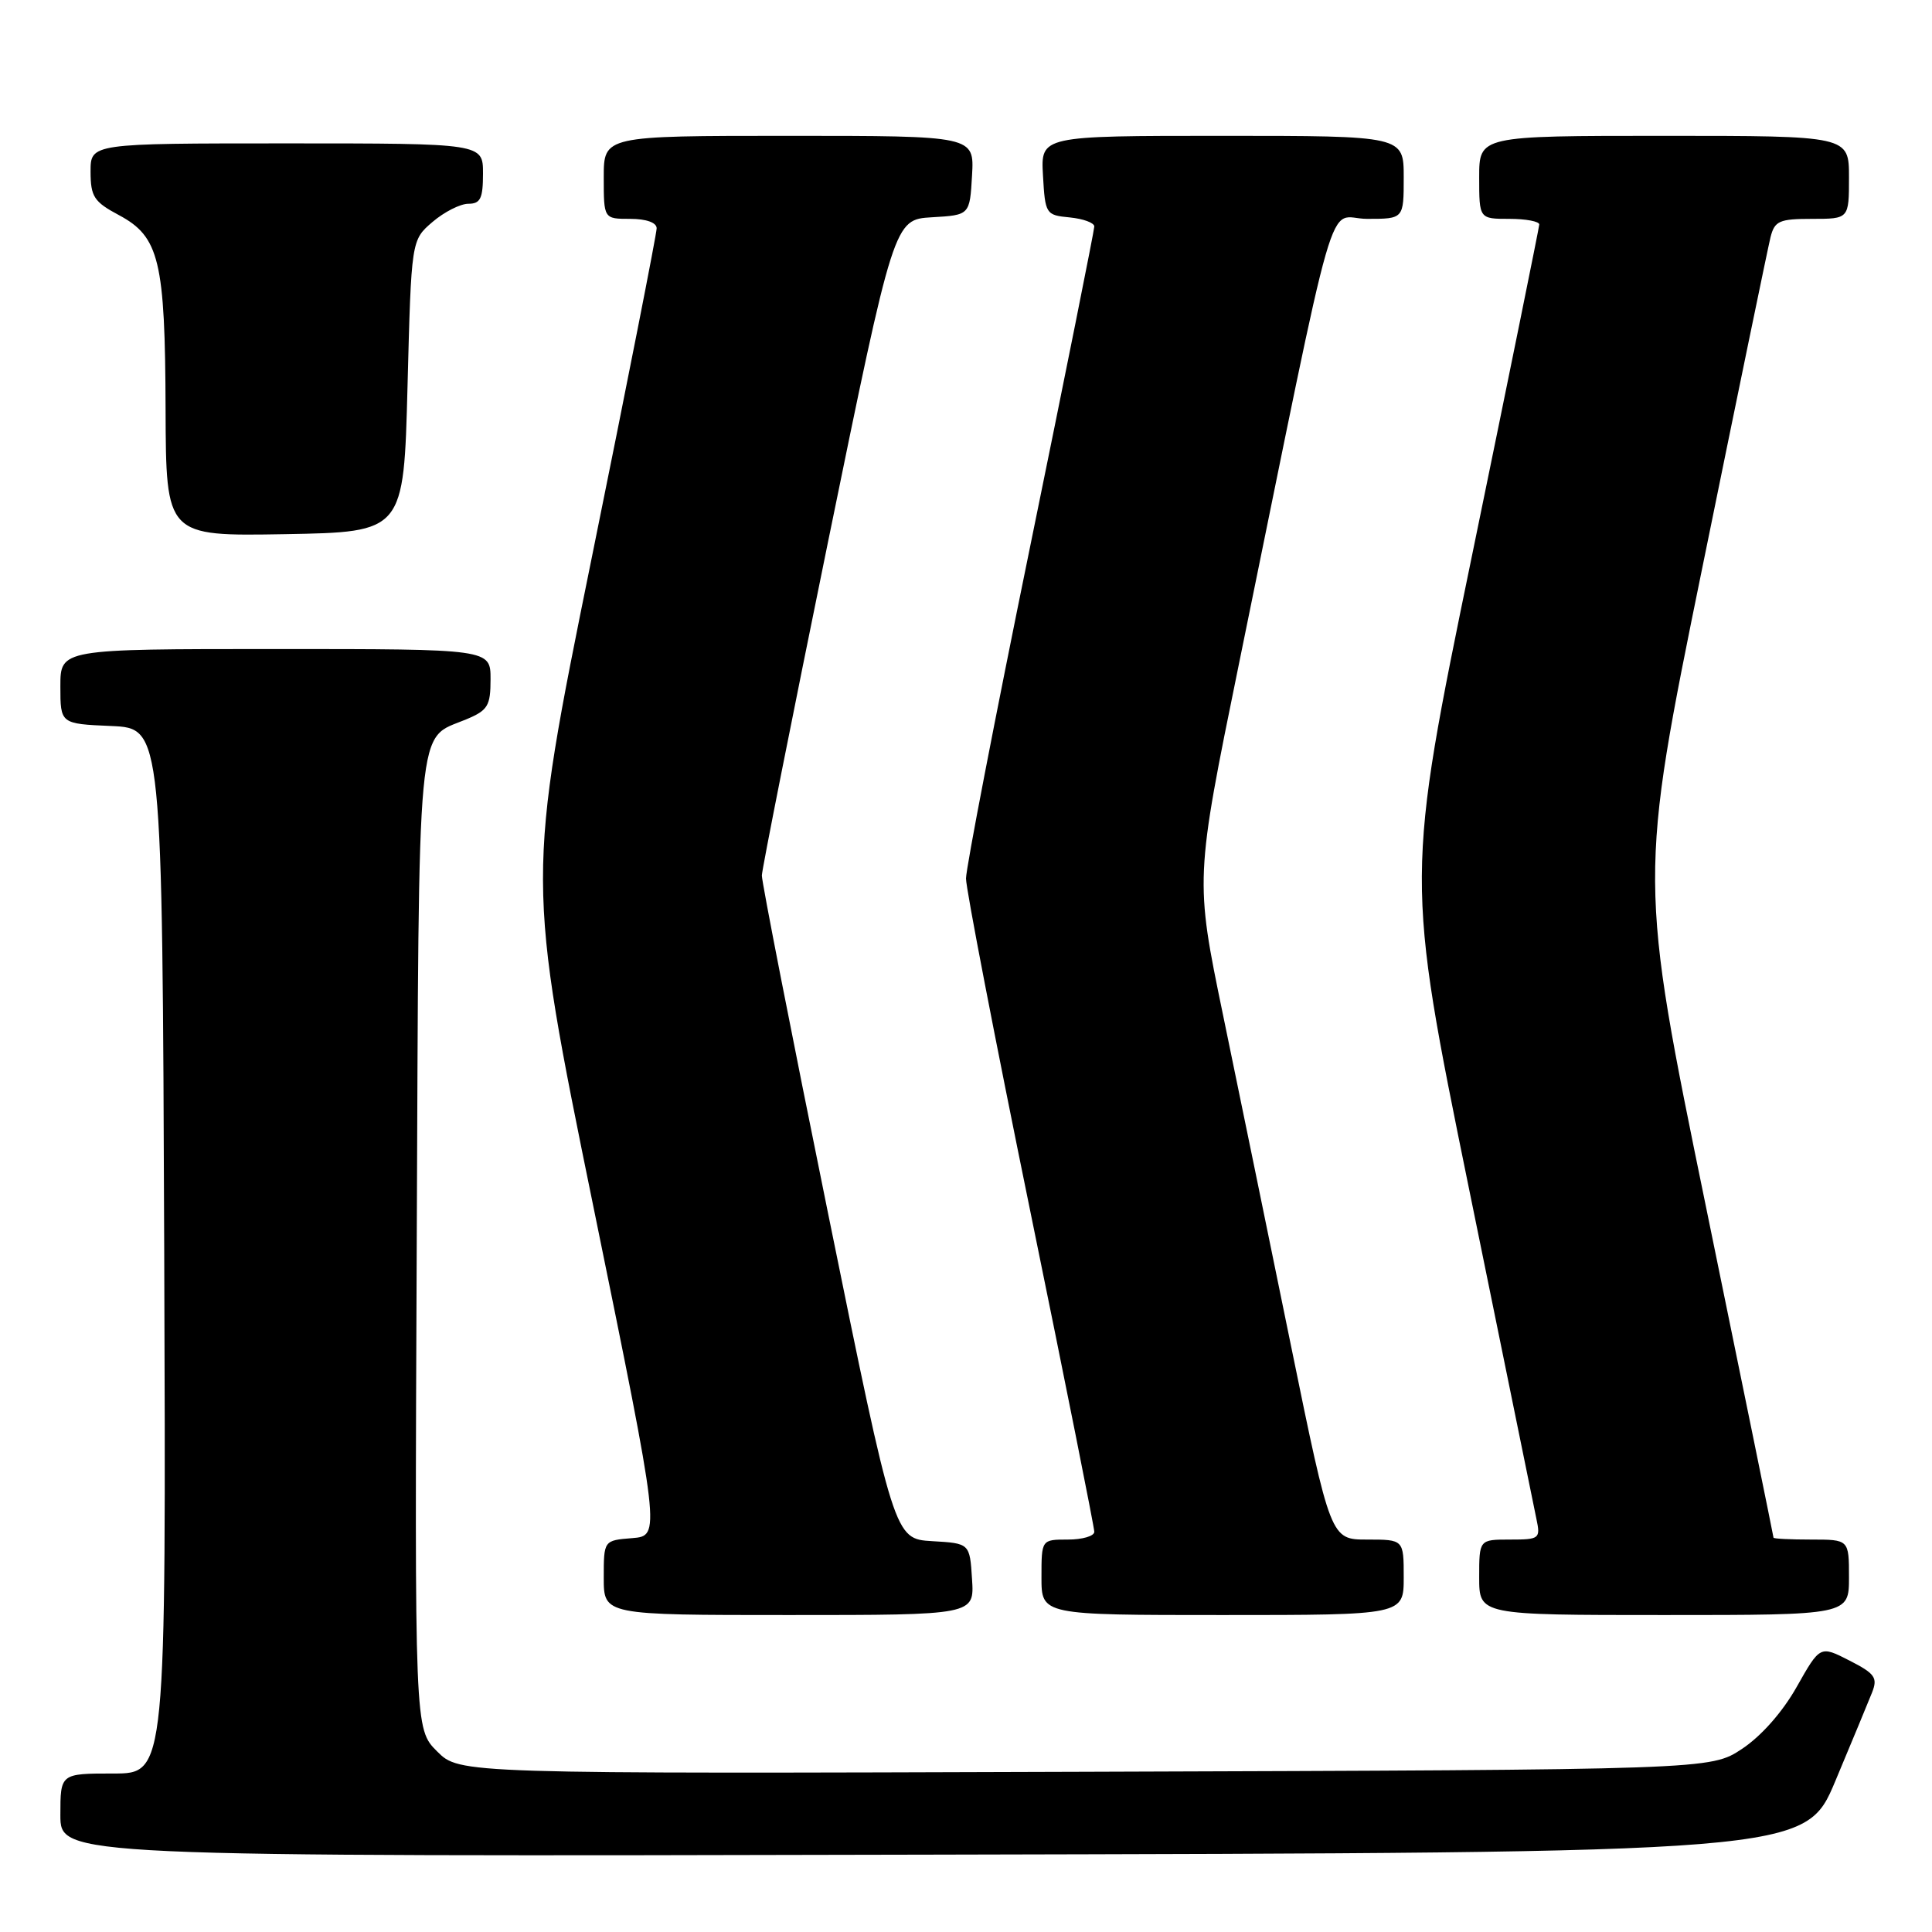 <?xml version="1.0" encoding="UTF-8" standalone="no"?>
<!DOCTYPE svg PUBLIC "-//W3C//DTD SVG 1.1//EN" "http://www.w3.org/Graphics/SVG/1.1/DTD/svg11.dtd" >
<svg xmlns="http://www.w3.org/2000/svg" xmlns:xlink="http://www.w3.org/1999/xlink" version="1.1" viewBox="0 0 256 256">
 <g >
 <path fill="currentColor"
d=" M 243.19 236.00 C 245.38 230.78 247.57 225.49 248.06 224.26 C 248.83 222.30 248.45 221.76 245.06 220.03 C 241.17 218.04 241.17 218.04 238.08 223.51 C 236.20 226.85 233.37 230.05 230.82 231.74 C 226.65 234.50 226.65 234.50 143.77 234.77 C 60.89 235.04 60.89 235.04 57.92 232.07 C 54.94 229.10 54.94 229.10 55.22 164.70 C 55.53 93.87 55.13 98.10 61.75 95.33 C 64.65 94.12 65.00 93.54 65.00 89.99 C 65.00 86.00 65.00 86.00 36.50 86.00 C 8.00 86.00 8.00 86.00 8.00 90.95 C 8.00 95.91 8.00 95.91 14.75 96.20 C 21.50 96.50 21.50 96.50 21.76 165.75 C 22.01 235.00 22.01 235.00 15.01 235.00 C 8.00 235.00 8.00 235.00 8.00 240.50 C 8.00 246.01 8.00 246.01 123.60 245.75 C 239.20 245.50 239.20 245.50 243.19 236.00 Z  M 128.80 209.25 C 128.50 204.50 128.50 204.50 123.50 204.21 C 118.50 203.91 118.50 203.91 109.71 160.71 C 104.87 136.94 100.93 116.83 100.95 116.00 C 100.97 115.17 104.92 95.28 109.72 71.79 C 118.46 29.09 118.46 29.09 123.48 28.79 C 128.50 28.50 128.50 28.50 128.80 23.25 C 129.10 18.00 129.10 18.00 104.55 18.00 C 80.00 18.00 80.00 18.00 80.00 23.50 C 80.00 29.00 80.00 29.00 83.50 29.00 C 85.63 29.00 87.01 29.49 87.01 30.25 C 87.02 30.94 83.14 50.63 78.39 74.00 C 69.76 116.50 69.76 116.50 78.65 160.00 C 87.54 203.50 87.54 203.50 83.77 203.81 C 80.00 204.11 80.00 204.11 80.00 209.06 C 80.00 214.00 80.00 214.00 104.55 214.00 C 129.11 214.00 129.11 214.00 128.80 209.25 Z  M 186.00 209.00 C 186.00 204.00 186.00 204.00 181.16 204.00 C 176.32 204.00 176.32 204.00 171.05 178.25 C 168.15 164.09 164.11 144.40 162.06 134.50 C 158.34 116.50 158.34 116.50 164.16 88.00 C 177.64 22.08 175.65 29.00 181.15 29.00 C 186.00 29.00 186.00 29.00 186.00 23.50 C 186.00 18.00 186.00 18.00 161.95 18.00 C 137.90 18.00 137.90 18.00 138.20 23.25 C 138.49 28.37 138.58 28.51 141.75 28.81 C 143.54 28.99 145.00 29.52 145.00 30.01 C 145.00 30.49 141.18 49.57 136.50 72.41 C 131.82 95.25 128.00 115.05 128.00 116.41 C 128.00 117.77 131.82 137.57 136.50 160.41 C 141.18 183.25 145.00 202.40 145.00 202.97 C 145.00 203.54 143.43 204.00 141.50 204.00 C 138.00 204.00 138.00 204.00 138.00 209.00 C 138.00 214.00 138.00 214.00 162.00 214.00 C 186.00 214.00 186.00 214.00 186.00 209.00 Z  M 245.00 209.00 C 245.00 204.00 245.00 204.00 240.00 204.00 C 237.25 204.00 235.00 203.89 235.00 203.75 C 235.00 203.61 230.98 183.93 226.07 160.00 C 217.14 116.51 217.14 116.51 225.57 75.20 C 230.20 52.48 234.27 32.79 234.60 31.44 C 235.15 29.27 235.76 29.00 240.11 29.00 C 245.00 29.00 245.00 29.00 245.00 23.50 C 245.00 18.00 245.00 18.00 220.50 18.00 C 196.00 18.00 196.00 18.00 196.00 23.50 C 196.00 29.00 196.00 29.00 200.00 29.00 C 202.20 29.00 203.98 29.34 203.96 29.75 C 203.94 30.16 199.95 49.81 195.09 73.41 C 186.25 116.33 186.25 116.33 194.63 157.41 C 199.24 180.01 203.27 199.74 203.58 201.25 C 204.14 203.89 204.00 204.00 200.08 204.00 C 196.00 204.00 196.00 204.00 196.00 209.00 C 196.00 214.00 196.00 214.00 220.50 214.00 C 245.00 214.00 245.00 214.00 245.00 209.00 Z  M 54.00 51.16 C 54.50 31.82 54.50 31.82 57.31 29.41 C 58.85 28.09 60.99 27.00 62.06 27.00 C 63.66 27.00 64.00 26.30 64.00 23.00 C 64.00 19.00 64.00 19.00 38.00 19.00 C 12.00 19.00 12.00 19.00 12.00 22.75 C 12.01 26.06 12.45 26.74 15.75 28.50 C 21.12 31.37 21.88 34.54 21.94 54.28 C 22.00 71.05 22.00 71.05 37.75 70.78 C 53.50 70.50 53.50 70.50 54.00 51.16 Z "/>
</g>
</svg>